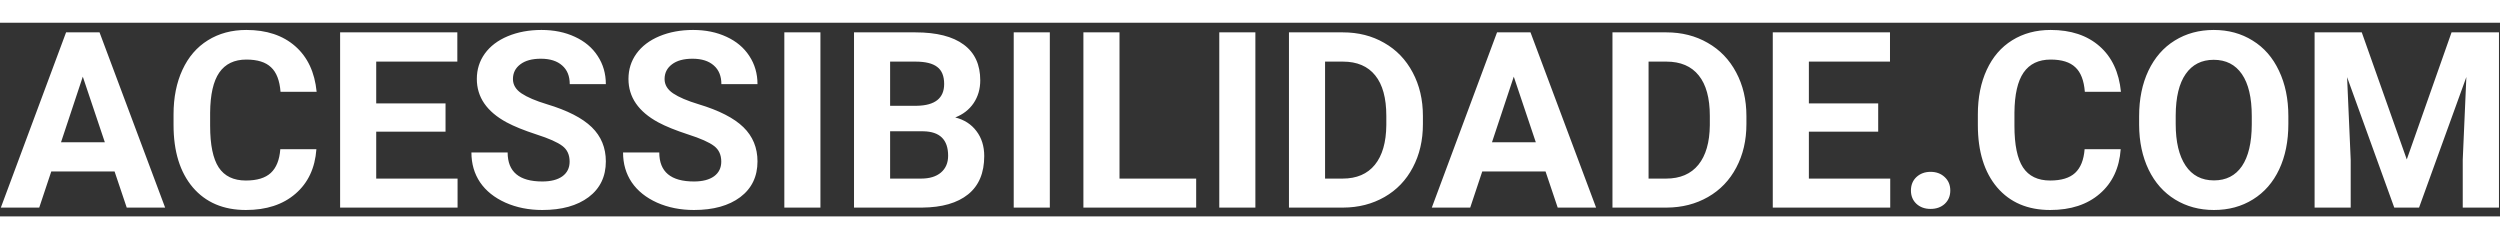 <svg width="230" viewBox="0 0 284 22" class="logo-header" fill="none" xmlns="http://www.w3.org/2000/svg">
  <rect x="0" y="0" width="284" height="22" fill="#333333" stroke="none"/>
  <path d="M13.016 16.898H5.824L4.457 21H0.096L7.506 1.094H11.307L18.758 21H14.396L13.016 16.898ZM6.932 13.576H11.908L9.406 6.125L6.932 13.576ZM35.943 14.369C35.788 16.511 34.995 18.197 33.565 19.428C32.143 20.658 30.265 21.273 27.932 21.273C25.38 21.273 23.37 20.417 21.902 18.703C20.444 16.98 19.715 14.62 19.715 11.621V10.404C19.715 8.49 20.052 6.804 20.727 5.346C21.401 3.887 22.363 2.771 23.611 1.996C24.869 1.212 26.328 0.82 27.986 0.82C30.283 0.82 32.133 1.436 33.537 2.666C34.941 3.896 35.752 5.624 35.971 7.848H31.869C31.769 6.562 31.409 5.633 30.789 5.059C30.178 4.475 29.244 4.184 27.986 4.184C26.619 4.184 25.594 4.676 24.91 5.66C24.236 6.635 23.889 8.153 23.871 10.213V11.717C23.871 13.868 24.195 15.44 24.842 16.434C25.498 17.427 26.528 17.924 27.932 17.924C29.199 17.924 30.142 17.637 30.762 17.062C31.391 16.479 31.751 15.581 31.842 14.369H35.943ZM50.613 12.373H42.738V17.705H51.98V21H38.637V1.094H51.953V4.416H42.738V9.16H50.613V12.373ZM64.709 15.777C64.709 15.003 64.436 14.41 63.889 14C63.342 13.581 62.357 13.143 60.935 12.688C59.514 12.223 58.388 11.767 57.559 11.32C55.298 10.099 54.168 8.454 54.168 6.385C54.168 5.309 54.469 4.352 55.07 3.514C55.681 2.666 56.551 2.005 57.682 1.531C58.821 1.057 60.097 0.82 61.51 0.82C62.932 0.82 64.199 1.08 65.311 1.6C66.422 2.11 67.284 2.835 67.894 3.773C68.514 4.712 68.824 5.779 68.824 6.973H64.723C64.723 6.061 64.436 5.355 63.861 4.854C63.287 4.343 62.48 4.088 61.441 4.088C60.439 4.088 59.66 4.302 59.103 4.73C58.547 5.15 58.27 5.706 58.27 6.398C58.27 7.046 58.593 7.588 59.24 8.025C59.897 8.463 60.858 8.873 62.125 9.256C64.458 9.958 66.158 10.828 67.225 11.867C68.291 12.906 68.824 14.2 68.824 15.75C68.824 17.473 68.172 18.826 66.869 19.811C65.566 20.786 63.811 21.273 61.605 21.273C60.074 21.273 58.68 20.995 57.422 20.439C56.164 19.874 55.203 19.104 54.537 18.129C53.881 17.154 53.553 16.023 53.553 14.738H57.668C57.668 16.935 58.98 18.033 61.605 18.033C62.581 18.033 63.342 17.837 63.889 17.445C64.436 17.044 64.709 16.488 64.709 15.777ZM81.936 15.777C81.936 15.003 81.662 14.41 81.115 14C80.568 13.581 79.584 13.143 78.162 12.688C76.74 12.223 75.615 11.767 74.785 11.32C72.525 10.099 71.394 8.454 71.394 6.385C71.394 5.309 71.695 4.352 72.297 3.514C72.908 2.666 73.778 2.005 74.908 1.531C76.047 1.057 77.324 0.82 78.736 0.82C80.158 0.82 81.425 1.08 82.537 1.6C83.649 2.11 84.51 2.835 85.121 3.773C85.741 4.712 86.051 5.779 86.051 6.973H81.949C81.949 6.061 81.662 5.355 81.088 4.854C80.514 4.343 79.707 4.088 78.668 4.088C77.665 4.088 76.886 4.302 76.33 4.73C75.774 5.15 75.496 5.706 75.496 6.398C75.496 7.046 75.82 7.588 76.467 8.025C77.123 8.463 78.085 8.873 79.352 9.256C81.685 9.958 83.385 10.828 84.451 11.867C85.518 12.906 86.051 14.2 86.051 15.75C86.051 17.473 85.399 18.826 84.096 19.811C82.792 20.786 81.038 21.273 78.832 21.273C77.301 21.273 75.906 20.995 74.648 20.439C73.391 19.874 72.429 19.104 71.764 18.129C71.107 17.154 70.779 16.023 70.779 14.738H74.894C74.894 16.935 76.207 18.033 78.832 18.033C79.807 18.033 80.568 17.837 81.115 17.445C81.662 17.044 81.936 16.488 81.936 15.777ZM93.201 21H89.1V1.094H93.201V21ZM97.016 21V1.094H103.988C106.404 1.094 108.236 1.559 109.484 2.488C110.733 3.409 111.357 4.762 111.357 6.549C111.357 7.524 111.107 8.385 110.605 9.133C110.104 9.871 109.407 10.413 108.514 10.76C109.535 11.015 110.337 11.53 110.92 12.305C111.512 13.079 111.809 14.027 111.809 15.148C111.809 17.062 111.198 18.512 109.977 19.496C108.755 20.48 107.014 20.982 104.754 21H97.016ZM101.117 12.332V17.705H104.631C105.597 17.705 106.349 17.477 106.887 17.021C107.434 16.557 107.707 15.919 107.707 15.107C107.707 13.284 106.764 12.359 104.877 12.332H101.117ZM101.117 9.434H104.152C106.221 9.397 107.256 8.572 107.256 6.959C107.256 6.057 106.992 5.41 106.463 5.018C105.943 4.617 105.118 4.416 103.988 4.416H101.117V9.434ZM119.26 21H115.158V1.094H119.26V21ZM127.176 17.705H135.885V21H123.074V1.094H127.176V17.705ZM142.611 21H138.51V1.094H142.611V21ZM146.426 21V1.094H152.551C154.301 1.094 155.864 1.49 157.24 2.283C158.626 3.067 159.706 4.188 160.48 5.646C161.255 7.096 161.643 8.745 161.643 10.596V11.512C161.643 13.362 161.26 15.007 160.494 16.447C159.738 17.887 158.667 19.004 157.281 19.797C155.896 20.59 154.333 20.991 152.592 21H146.426ZM150.527 4.416V17.705H152.51C154.114 17.705 155.34 17.181 156.188 16.133C157.035 15.085 157.468 13.585 157.486 11.635V10.582C157.486 8.559 157.067 7.027 156.229 5.988C155.39 4.94 154.164 4.416 152.551 4.416H150.527ZM175.574 16.898H168.383L167.016 21H162.654L170.064 1.094H173.865L181.316 21H176.955L175.574 16.898ZM169.49 13.576H174.467L171.965 6.125L169.49 13.576ZM183.176 21V1.094H189.301C191.051 1.094 192.614 1.49 193.99 2.283C195.376 3.067 196.456 4.188 197.23 5.646C198.005 7.096 198.393 8.745 198.393 10.596V11.512C198.393 13.362 198.01 15.007 197.244 16.447C196.488 17.887 195.417 19.004 194.031 19.797C192.646 20.59 191.083 20.991 189.342 21H183.176ZM187.277 4.416V17.705H189.26C190.864 17.705 192.09 17.181 192.938 16.133C193.785 15.085 194.218 13.585 194.236 11.635V10.582C194.236 8.559 193.817 7.027 192.979 5.988C192.14 4.94 190.914 4.416 189.301 4.416H187.277ZM213.363 12.373H205.488V17.705H214.73V21H201.387V1.094H214.703V4.416H205.488V9.16H213.363V12.373ZM217.082 19.059C217.082 18.43 217.292 17.919 217.711 17.527C218.139 17.135 218.673 16.939 219.311 16.939C219.958 16.939 220.491 17.135 220.91 17.527C221.339 17.919 221.553 18.43 221.553 19.059C221.553 19.678 221.343 20.184 220.924 20.576C220.505 20.959 219.967 21.15 219.311 21.15C218.663 21.15 218.13 20.959 217.711 20.576C217.292 20.184 217.082 19.678 217.082 19.059ZM240.912 14.369C240.757 16.511 239.964 18.197 238.533 19.428C237.111 20.658 235.234 21.273 232.9 21.273C230.348 21.273 228.339 20.417 226.871 18.703C225.413 16.98 224.684 14.62 224.684 11.621V10.404C224.684 8.49 225.021 6.804 225.695 5.346C226.37 3.887 227.331 2.771 228.58 1.996C229.838 1.212 231.296 0.82 232.955 0.82C235.252 0.82 237.102 1.436 238.506 2.666C239.91 3.896 240.721 5.624 240.939 7.848H236.838C236.738 6.562 236.378 5.633 235.758 5.059C235.147 4.475 234.213 4.184 232.955 4.184C231.588 4.184 230.562 4.676 229.879 5.66C229.204 6.635 228.858 8.153 228.84 10.213V11.717C228.84 13.868 229.163 15.44 229.811 16.434C230.467 17.427 231.497 17.924 232.9 17.924C234.167 17.924 235.111 17.637 235.73 17.062C236.359 16.479 236.719 15.581 236.811 14.369H240.912ZM259.957 11.498C259.957 13.458 259.611 15.176 258.918 16.652C258.225 18.129 257.232 19.268 255.938 20.07C254.652 20.872 253.176 21.273 251.508 21.273C249.858 21.273 248.386 20.877 247.092 20.084C245.798 19.291 244.795 18.161 244.084 16.693C243.373 15.217 243.013 13.521 243.004 11.607V10.623C243.004 8.663 243.355 6.941 244.057 5.455C244.768 3.96 245.766 2.816 247.051 2.023C248.345 1.221 249.822 0.82 251.48 0.82C253.139 0.82 254.611 1.221 255.896 2.023C257.191 2.816 258.189 3.96 258.891 5.455C259.602 6.941 259.957 8.659 259.957 10.609V11.498ZM255.801 10.596C255.801 8.508 255.427 6.923 254.68 5.838C253.932 4.753 252.866 4.211 251.48 4.211C250.104 4.211 249.042 4.749 248.295 5.824C247.548 6.891 247.169 8.458 247.16 10.527V11.498C247.16 13.531 247.534 15.107 248.281 16.229C249.029 17.35 250.104 17.91 251.508 17.91C252.884 17.91 253.941 17.372 254.68 16.297C255.418 15.212 255.792 13.635 255.801 11.566V10.596ZM268.297 1.094L273.41 15.531L278.496 1.094H283.883V21H279.768V15.559L280.178 6.166L274.805 21H271.988L266.629 6.18L267.039 15.559V21H262.938V1.094H268.297Z" fill="white" />
</svg>